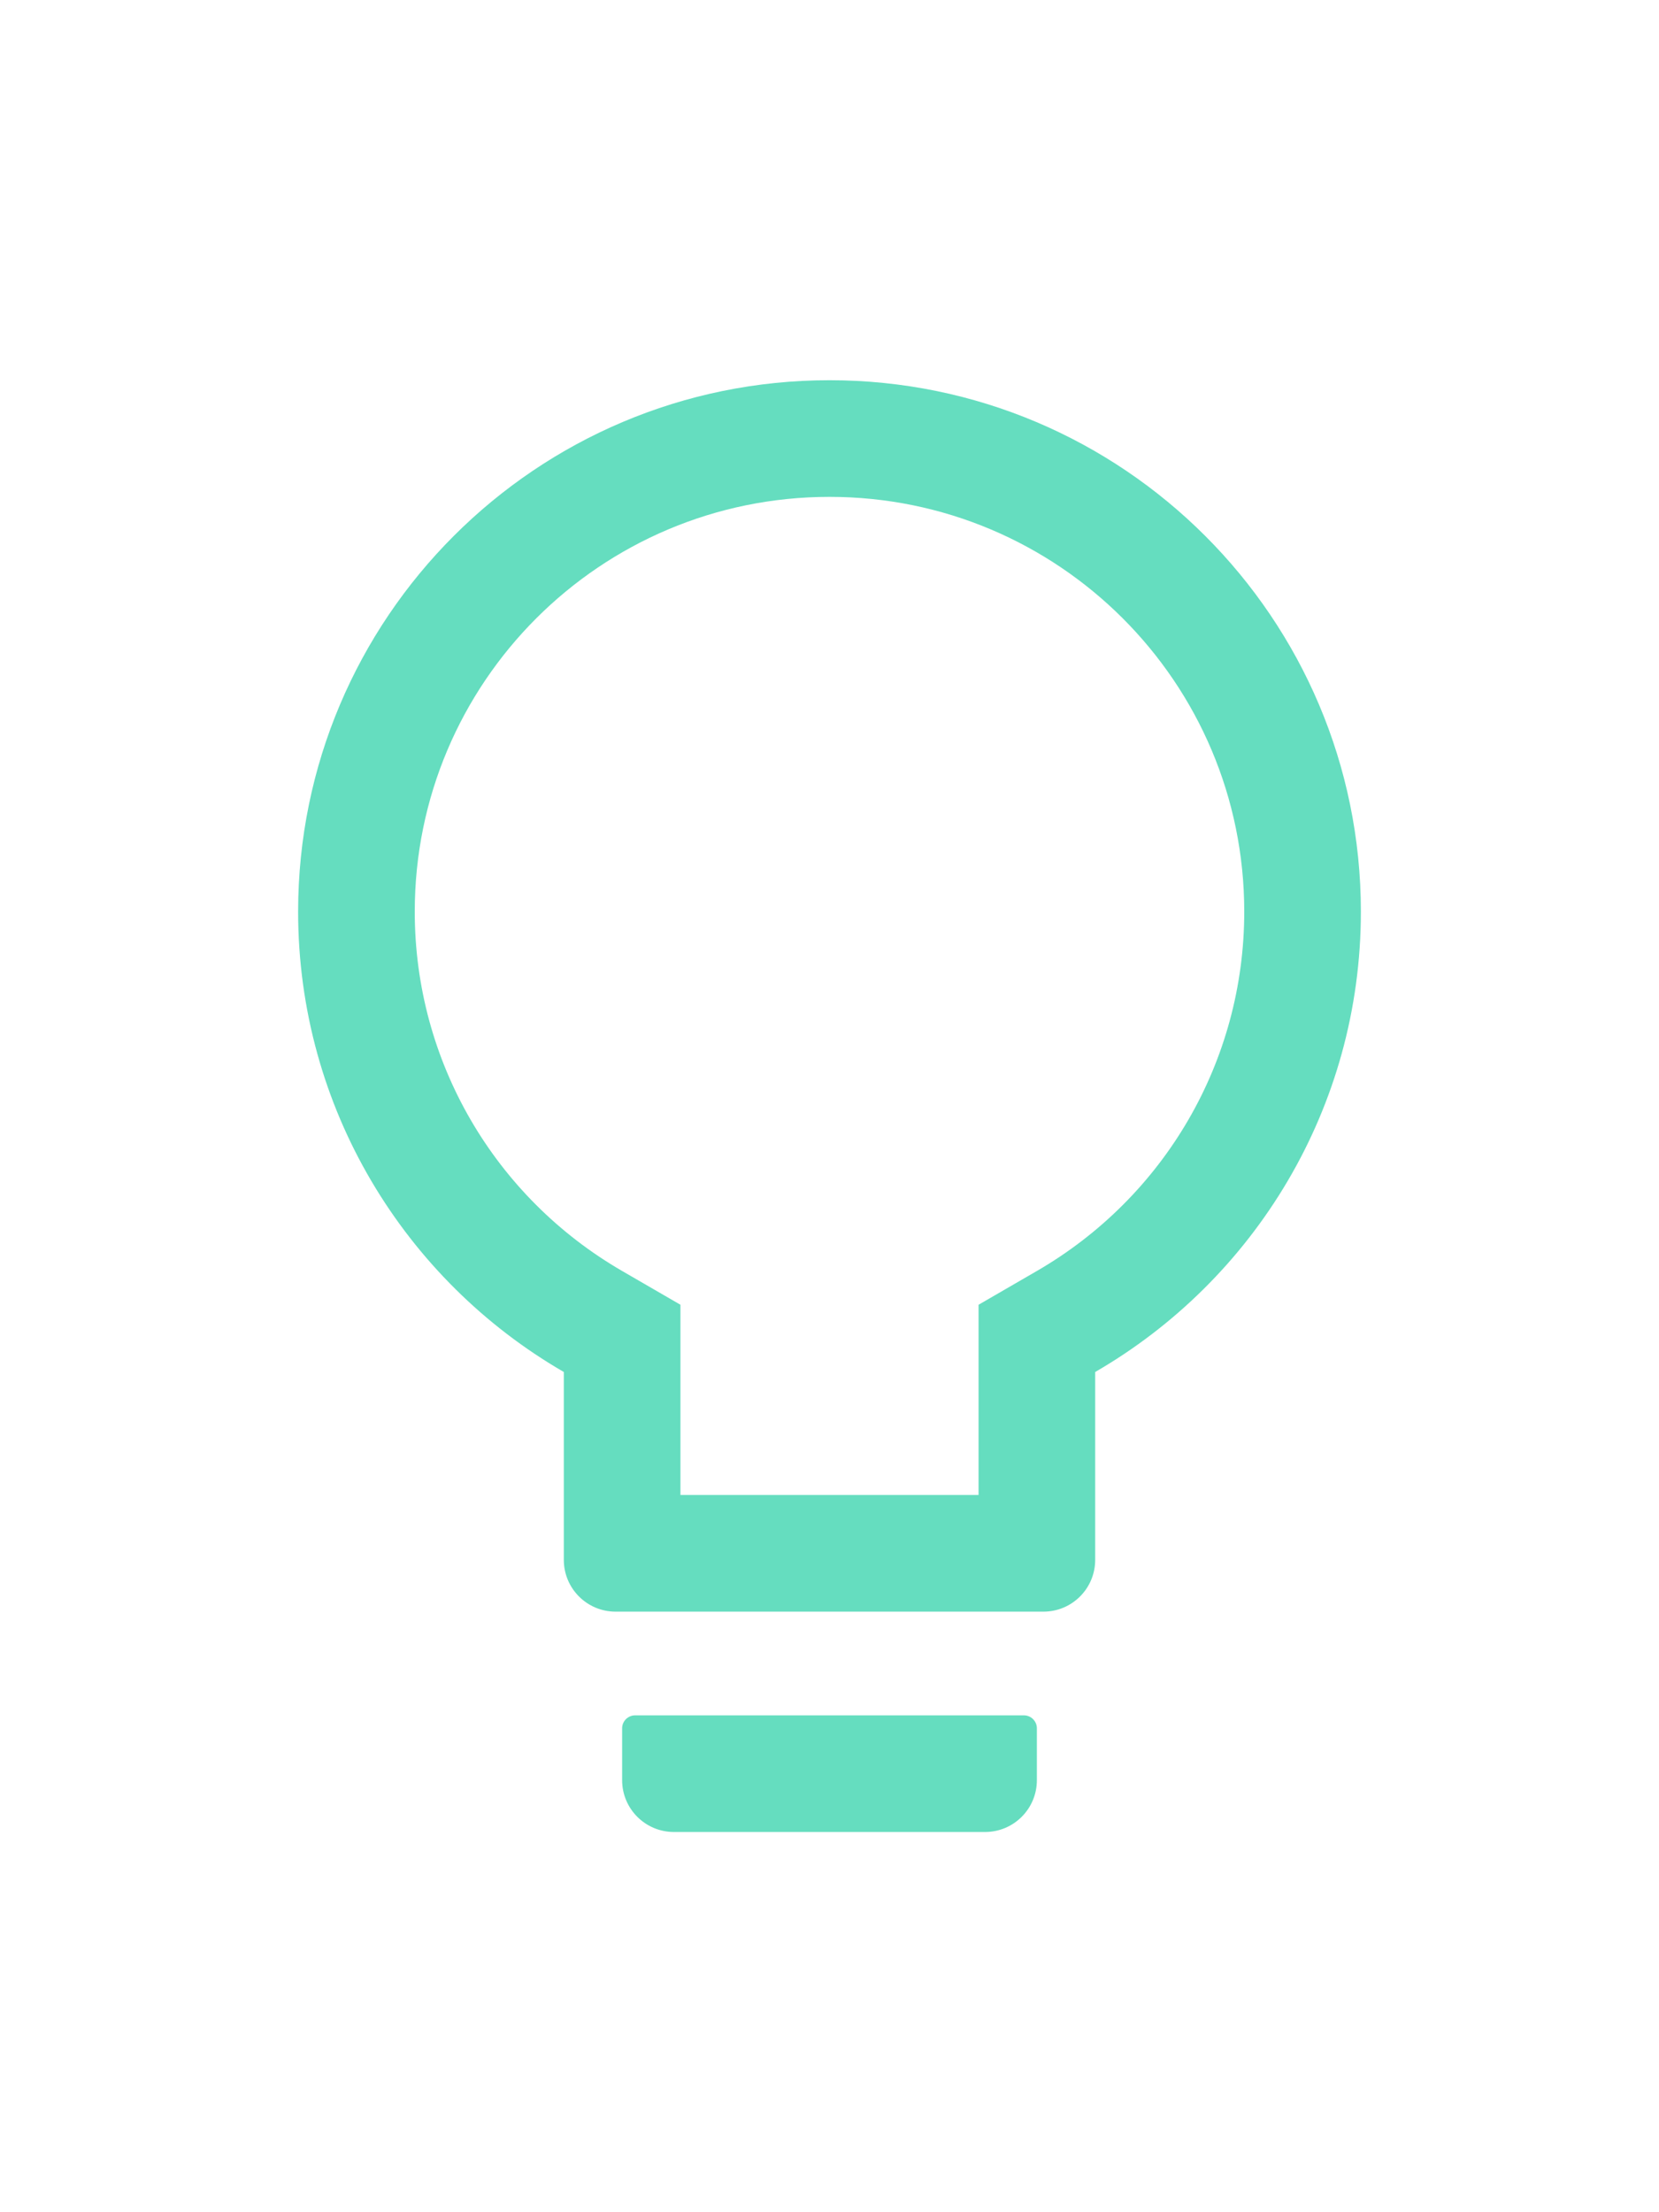 <svg width="30" height="40" viewBox="0 0 40 40" fill="none" xmlns="http://www.w3.org/2000/svg">
<path d="M24.688 34.688H15.312C15.141 34.688 15 34.828 15 35V36.25C15 36.941 15.559 37.5 16.25 37.5H23.75C24.441 37.5 25 36.941 25 36.25V35C25 34.828 24.859 34.688 24.688 34.688ZM20 2.5C12.926 2.5 7.188 8.238 7.188 15.312C7.188 20.055 9.766 24.195 13.594 26.41V30.938C13.594 31.629 14.152 32.188 14.844 32.188H25.156C25.848 32.188 26.406 31.629 26.406 30.938V26.41C30.234 24.195 32.812 20.055 32.812 15.312C32.812 8.238 27.074 2.5 20 2.5ZM24.996 23.977L23.594 24.789V29.375H16.406V24.789L15.004 23.977C11.93 22.199 10 18.926 10 15.312C10 9.789 14.477 5.312 20 5.312C25.523 5.312 30 9.789 30 15.312C30 18.926 28.07 22.199 24.996 23.977Z" fill="#65DDBF"/>
</svg>
